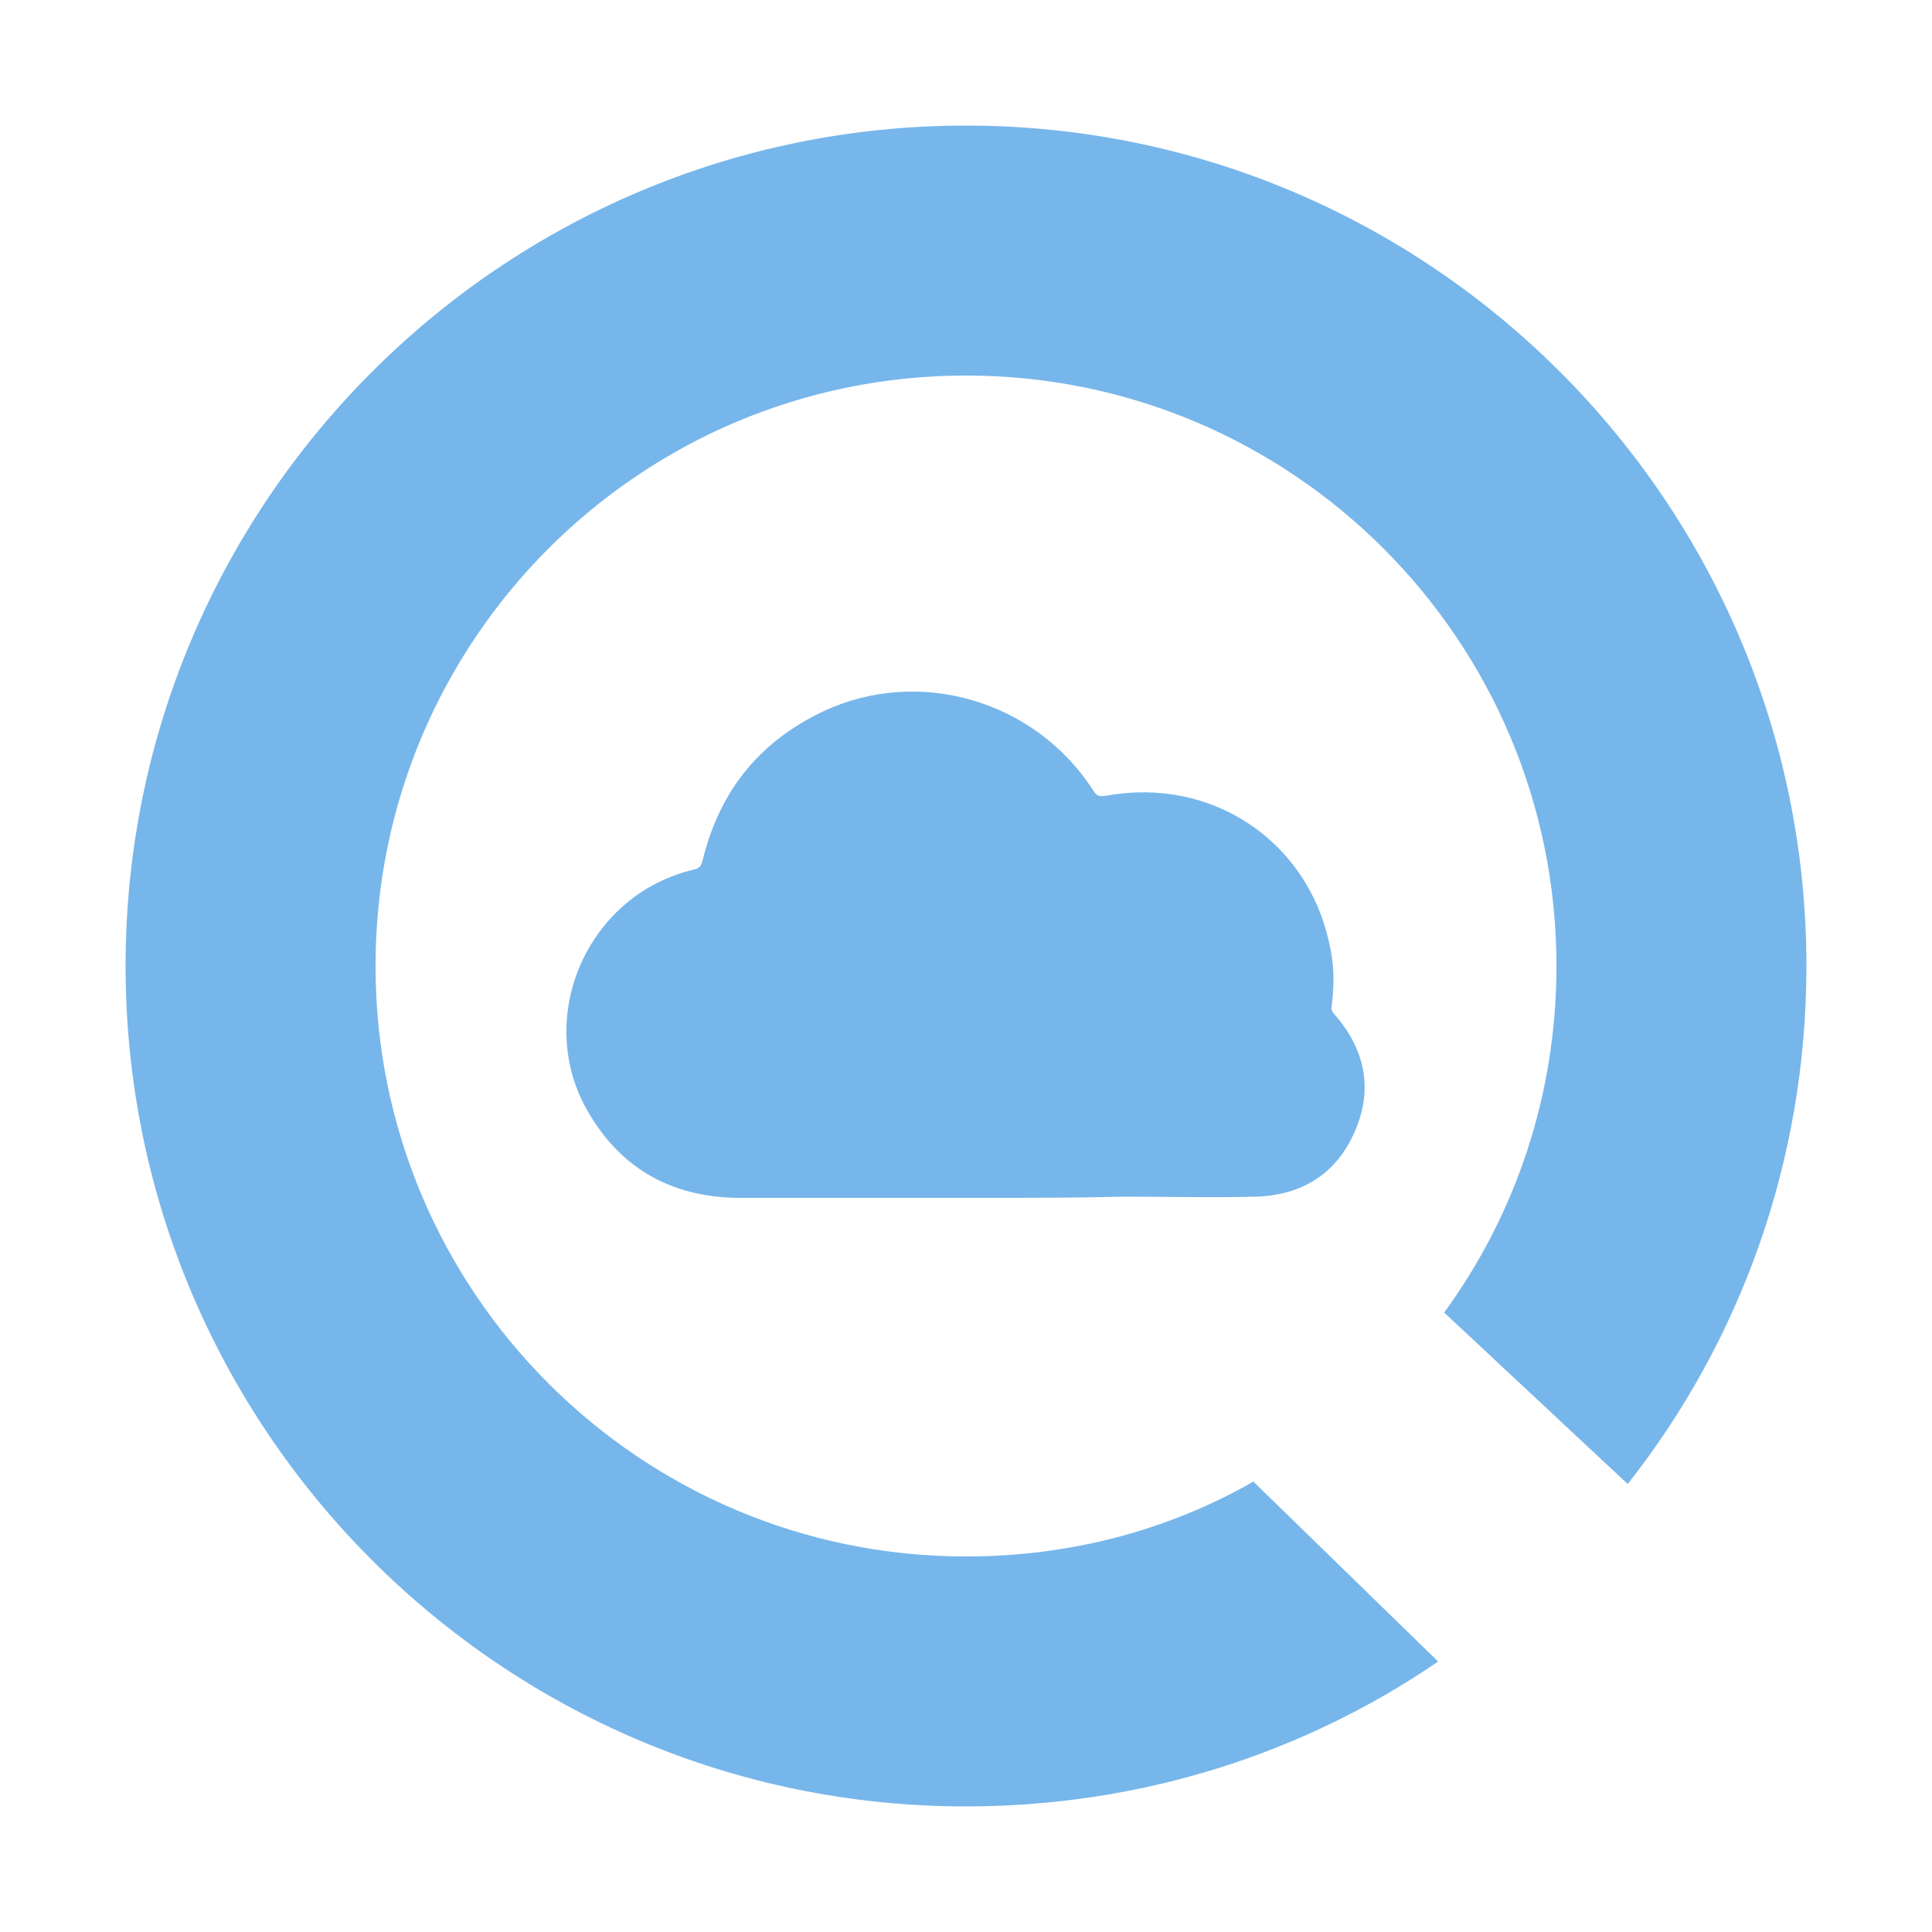 <?xml version="1.0" encoding="utf-8"?>
<!-- Generator: Adobe Illustrator 26.3.1, SVG Export Plug-In . SVG Version: 6.00 Build 0)  -->
<svg version="1.1" id="Layer_1" xmlns="http://www.w3.org/2000/svg" xmlns:xlink="http://www.w3.org/1999/xlink" x="0px" y="0px"
	 viewBox="0 0 16 16" style="enable-background:new 0 0 16 16;" xml:space="preserve">
<style type="text/css">
	.st0{fill:#77B6EA;}
</style>
<g>
	<path class="st0" d="M8,1.04C4.16,1.04,1.04,4.16,1.04,8S4.16,14.96,8,14.96c1.45,0,2.8-0.44,3.91-1.2l-1.53-1.49
		C9.68,12.67,8.87,12.89,8,12.89c-2.7,0-4.89-2.19-4.89-4.89C3.11,5.3,5.3,3.11,8,3.11c2.7,0,4.89,2.19,4.89,4.89
		c0,1.07-0.34,2.06-0.93,2.87l1.52,1.42c0.93-1.18,1.48-2.67,1.48-4.29C14.96,4.16,11.84,1.04,8,1.04z"/>
	<path class="st0" d="M8.21,9.92c-0.7,0-1.41,0-2.11,0C5.55,9.91,5.13,9.67,4.86,9.19c-0.3-0.53-0.19-1.2,0.24-1.63
		C5.28,7.38,5.5,7.26,5.75,7.2C5.8,7.19,5.81,7.16,5.82,7.12c0.14-0.57,0.47-0.98,1-1.23c0.79-0.37,1.75-0.09,2.23,0.65
		C9.08,6.59,9.1,6.6,9.16,6.59c0.87-0.16,1.67,0.37,1.85,1.23c0.04,0.17,0.04,0.33,0.02,0.5c-0.01,0.04,0,0.06,0.03,0.09
		c0.25,0.29,0.31,0.62,0.16,0.96c-0.15,0.35-0.44,0.53-0.82,0.54c-0.37,0.01-0.73,0-1.1,0C8.93,9.92,8.57,9.92,8.21,9.92z"/>
</g>
</svg>
